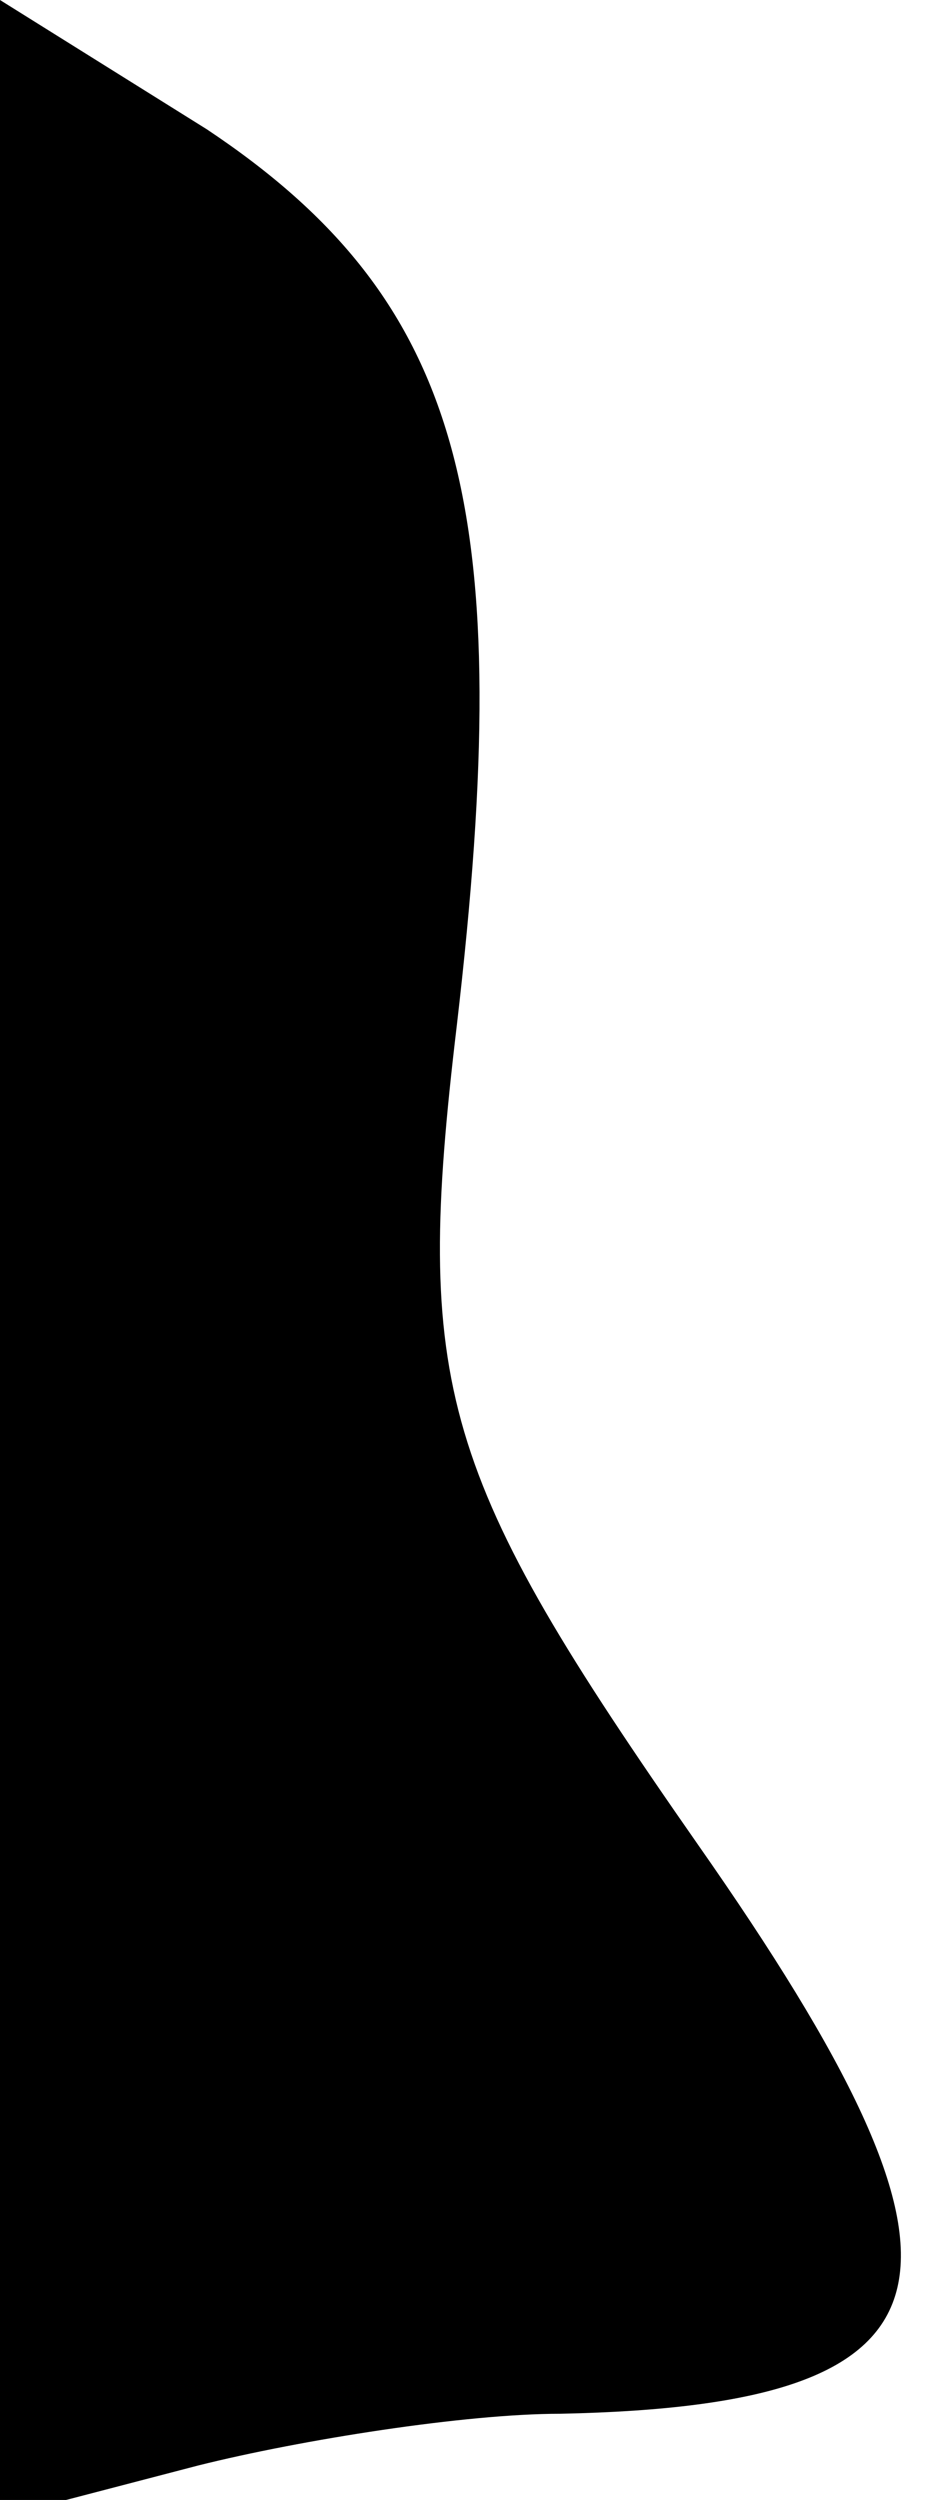 <?xml version="1.0" standalone="no"?>
<!DOCTYPE svg PUBLIC "-//W3C//DTD SVG 20010904//EN"
 "http://www.w3.org/TR/2001/REC-SVG-20010904/DTD/svg10.dtd">
<svg version="1.0" xmlns="http://www.w3.org/2000/svg"
 width="11pt" height="29pt" viewBox="0 0 11 29"
 preserveAspectRatio="xMidYMid meet">
<g transform="translate(0,29) scale(0.1,-0.1)"
fill="#000000" stroke="none">
<path fill="#000000" stroke="none" d="M0 144 l0 -146 23 6 c12 3 31 6 42 6
48 1 51 16 16 66 -30 43 -33 53 -28 95 7 60 1 84 -29 104 l-24 15 0 -146z"/>
</g>
</svg>

